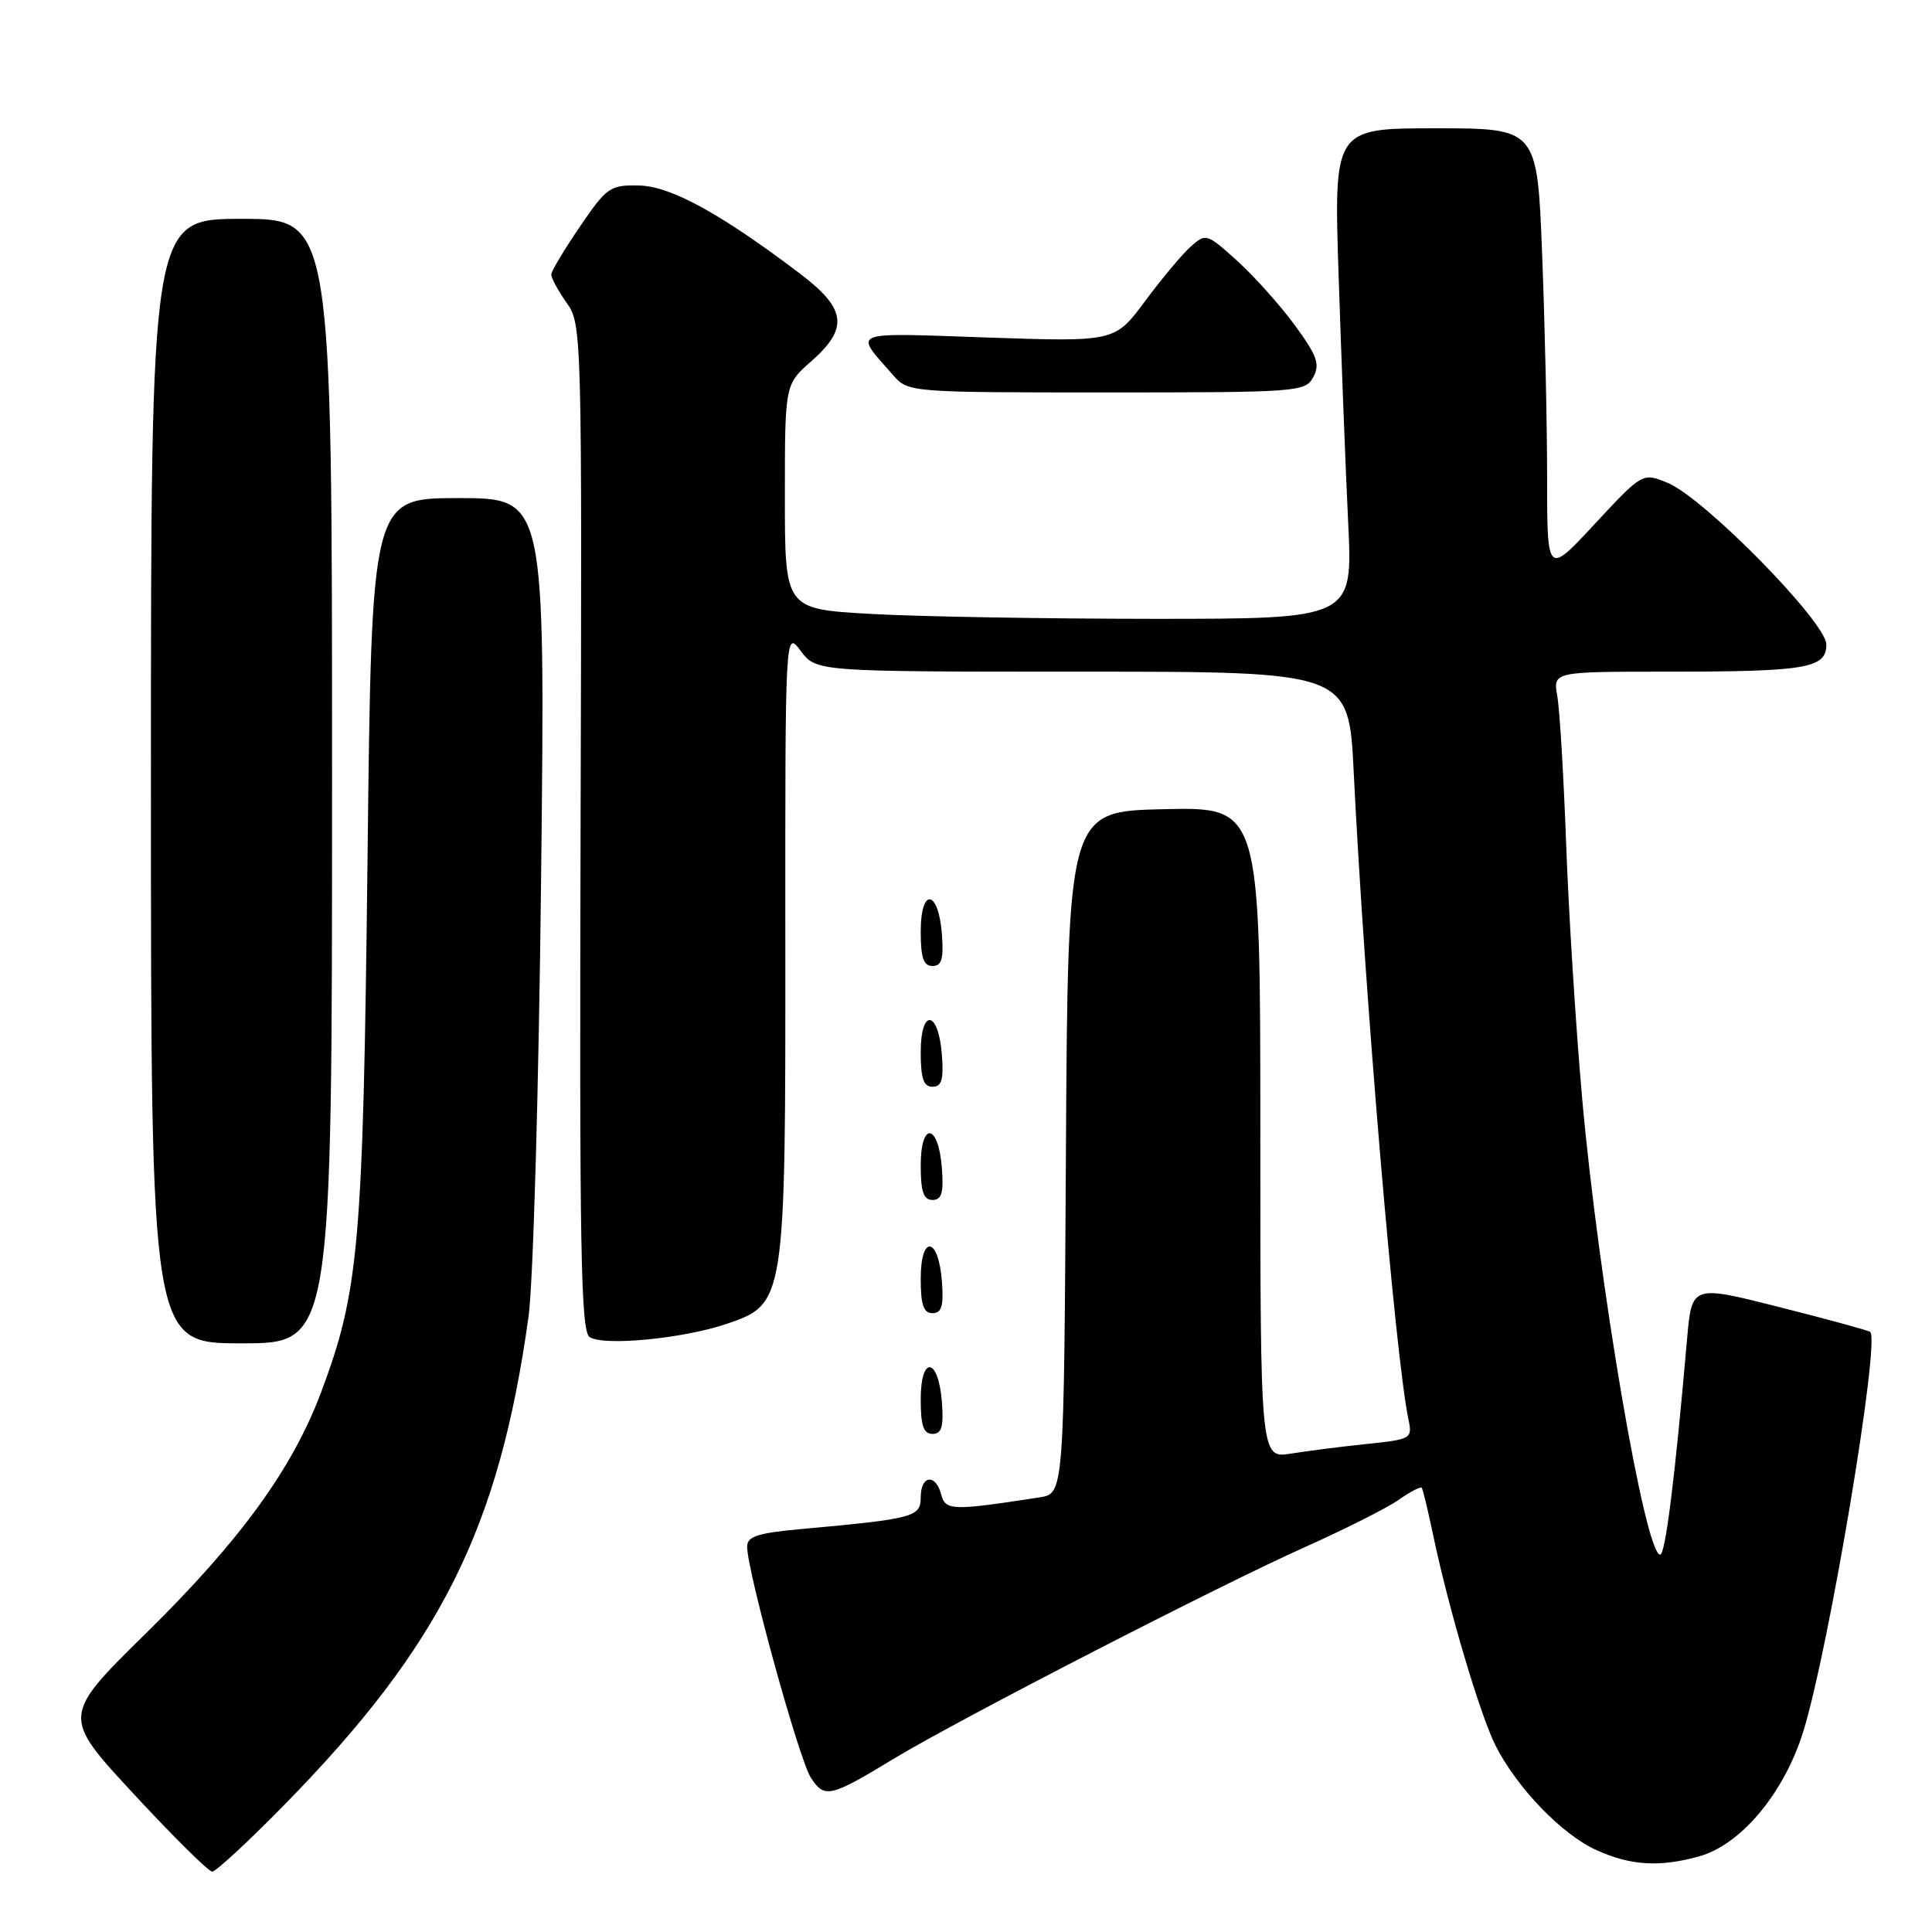 <?xml version="1.0" encoding="UTF-8" standalone="no"?>
<!DOCTYPE svg PUBLIC "-//W3C//DTD SVG 1.1//EN" "http://www.w3.org/Graphics/SVG/1.1/DTD/svg11.dtd" >
<svg xmlns="http://www.w3.org/2000/svg" xmlns:xlink="http://www.w3.org/1999/xlink" version="1.1" viewBox="0 0 256 256">
 <g >
 <path fill="currentColor"
d=" M 37.58 239.25 C 58.36 218.07 66.11 202.61 70.03 174.50 C 70.65 170.03 71.39 144.33 71.70 116.25 C 72.25 66.00 72.25 66.00 60.75 66.00 C 49.24 66.00 49.24 66.00 48.70 113.75 C 48.11 165.09 47.59 171.07 42.51 184.58 C 38.71 194.66 31.83 204.13 19.42 216.34 C 8.17 227.40 8.17 227.40 17.71 237.70 C 22.96 243.37 27.64 248.00 28.12 248.00 C 28.60 248.00 32.86 244.06 37.58 239.25 Z  M 225.14 245.98 C 230.71 244.43 236.44 237.55 238.96 229.38 C 242.34 218.47 249.14 177.81 247.82 176.49 C 247.64 176.31 242.24 174.83 235.83 173.21 C 224.18 170.26 224.18 170.26 223.55 177.38 C 221.93 195.97 220.67 206.00 219.98 206.00 C 217.98 206.00 211.81 169.87 209.64 145.50 C 208.81 136.15 207.86 121.08 207.53 112.00 C 207.20 102.92 206.67 94.04 206.35 92.25 C 205.78 89.00 205.78 89.00 220.76 89.00 C 239.37 89.00 242.00 88.56 242.00 85.40 C 242.00 82.46 225.85 66.01 220.99 63.99 C 217.65 62.61 217.65 62.61 211.32 69.42 C 205.00 76.23 205.00 76.23 205.00 63.27 C 205.00 56.15 204.70 42.82 204.34 33.66 C 203.69 17.00 203.69 17.00 190.21 17.00 C 176.73 17.00 176.73 17.00 177.38 36.75 C 177.74 47.61 178.30 62.24 178.64 69.25 C 179.26 82.00 179.26 82.00 152.88 82.00 C 138.37 81.99 121.44 81.70 115.25 81.34 C 104.00 80.69 104.00 80.69 104.00 65.82 C 104.00 50.94 104.00 50.94 107.50 47.87 C 112.48 43.49 112.15 40.92 106.02 36.27 C 95.47 28.28 88.85 24.65 84.65 24.58 C 80.84 24.50 80.39 24.82 76.86 30.00 C 74.80 33.02 73.08 35.88 73.05 36.35 C 73.02 36.81 73.93 38.49 75.06 40.09 C 77.10 42.94 77.12 43.77 76.93 109.60 C 76.77 165.32 76.96 176.37 78.12 177.16 C 79.94 178.40 90.52 177.38 96.28 175.42 C 104.06 172.77 104.09 172.58 104.06 124.63 C 104.04 83.50 104.04 83.50 106.10 86.25 C 108.17 89.00 108.17 89.00 143.44 89.00 C 178.72 89.00 178.72 89.00 179.37 102.25 C 180.83 131.85 184.87 179.67 186.63 188.10 C 187.16 190.62 187.00 190.72 181.15 191.33 C 177.84 191.67 173.30 192.25 171.06 192.61 C 167.00 193.26 167.00 193.26 167.00 150.10 C 167.00 106.94 167.00 106.94 154.25 107.22 C 141.50 107.50 141.50 107.50 141.24 152.71 C 140.98 197.91 140.98 197.91 137.74 198.41 C 126.17 200.20 125.28 200.17 124.72 198.04 C 123.98 195.22 122.00 195.47 122.00 198.39 C 122.00 201.01 121.13 201.24 106.25 202.60 C 100.37 203.13 99.00 203.58 99.00 204.95 C 99.00 208.20 105.89 233.18 107.44 235.55 C 109.26 238.33 109.95 238.18 118.50 233.00 C 127.05 227.83 161.75 209.97 173.00 204.96 C 178.22 202.62 183.76 199.83 185.31 198.75 C 186.85 197.67 188.24 196.94 188.39 197.14 C 188.54 197.34 189.23 200.20 189.92 203.50 C 191.98 213.29 196.12 227.23 198.17 231.30 C 200.99 236.88 206.94 243.06 211.50 245.13 C 216.04 247.20 219.88 247.44 225.14 245.98 Z  M 124.81 185.83 C 124.37 179.86 122.00 179.51 122.00 185.42 C 122.00 188.90 122.37 190.00 123.56 190.00 C 124.77 190.00 125.05 189.07 124.81 185.83 Z  M 44.00 103.50 C 44.00 29.00 44.00 29.00 32.00 29.00 C 20.00 29.00 20.00 29.00 20.00 103.50 C 20.00 178.00 20.00 178.00 32.00 178.00 C 44.00 178.00 44.00 178.00 44.00 103.50 Z  M 124.81 169.83 C 124.37 163.86 122.00 163.51 122.00 169.42 C 122.00 172.90 122.37 174.00 123.56 174.00 C 124.77 174.00 125.05 173.07 124.81 169.83 Z  M 124.81 154.83 C 124.37 148.86 122.00 148.51 122.00 154.42 C 122.00 157.90 122.37 159.00 123.56 159.00 C 124.77 159.00 125.05 158.07 124.81 154.83 Z  M 124.81 139.83 C 124.37 133.86 122.00 133.51 122.00 139.42 C 122.00 142.90 122.37 144.00 123.56 144.00 C 124.77 144.00 125.05 143.07 124.81 139.83 Z  M 124.81 123.83 C 124.37 117.86 122.00 117.51 122.00 123.42 C 122.00 126.90 122.37 128.00 123.56 128.00 C 124.77 128.00 125.05 127.07 124.81 123.83 Z  M 174.02 49.96 C 174.93 48.26 174.53 47.13 171.56 43.08 C 169.60 40.41 166.16 36.57 163.91 34.54 C 159.91 30.93 159.78 30.89 157.78 32.67 C 156.65 33.68 153.93 36.93 151.73 39.90 C 147.72 45.30 147.72 45.30 130.80 44.72 C 112.23 44.09 113.11 43.74 118.38 49.75 C 120.33 51.98 120.63 52.00 146.64 52.00 C 172.08 52.00 172.97 51.93 174.02 49.96 Z "/>
</g>
</svg>